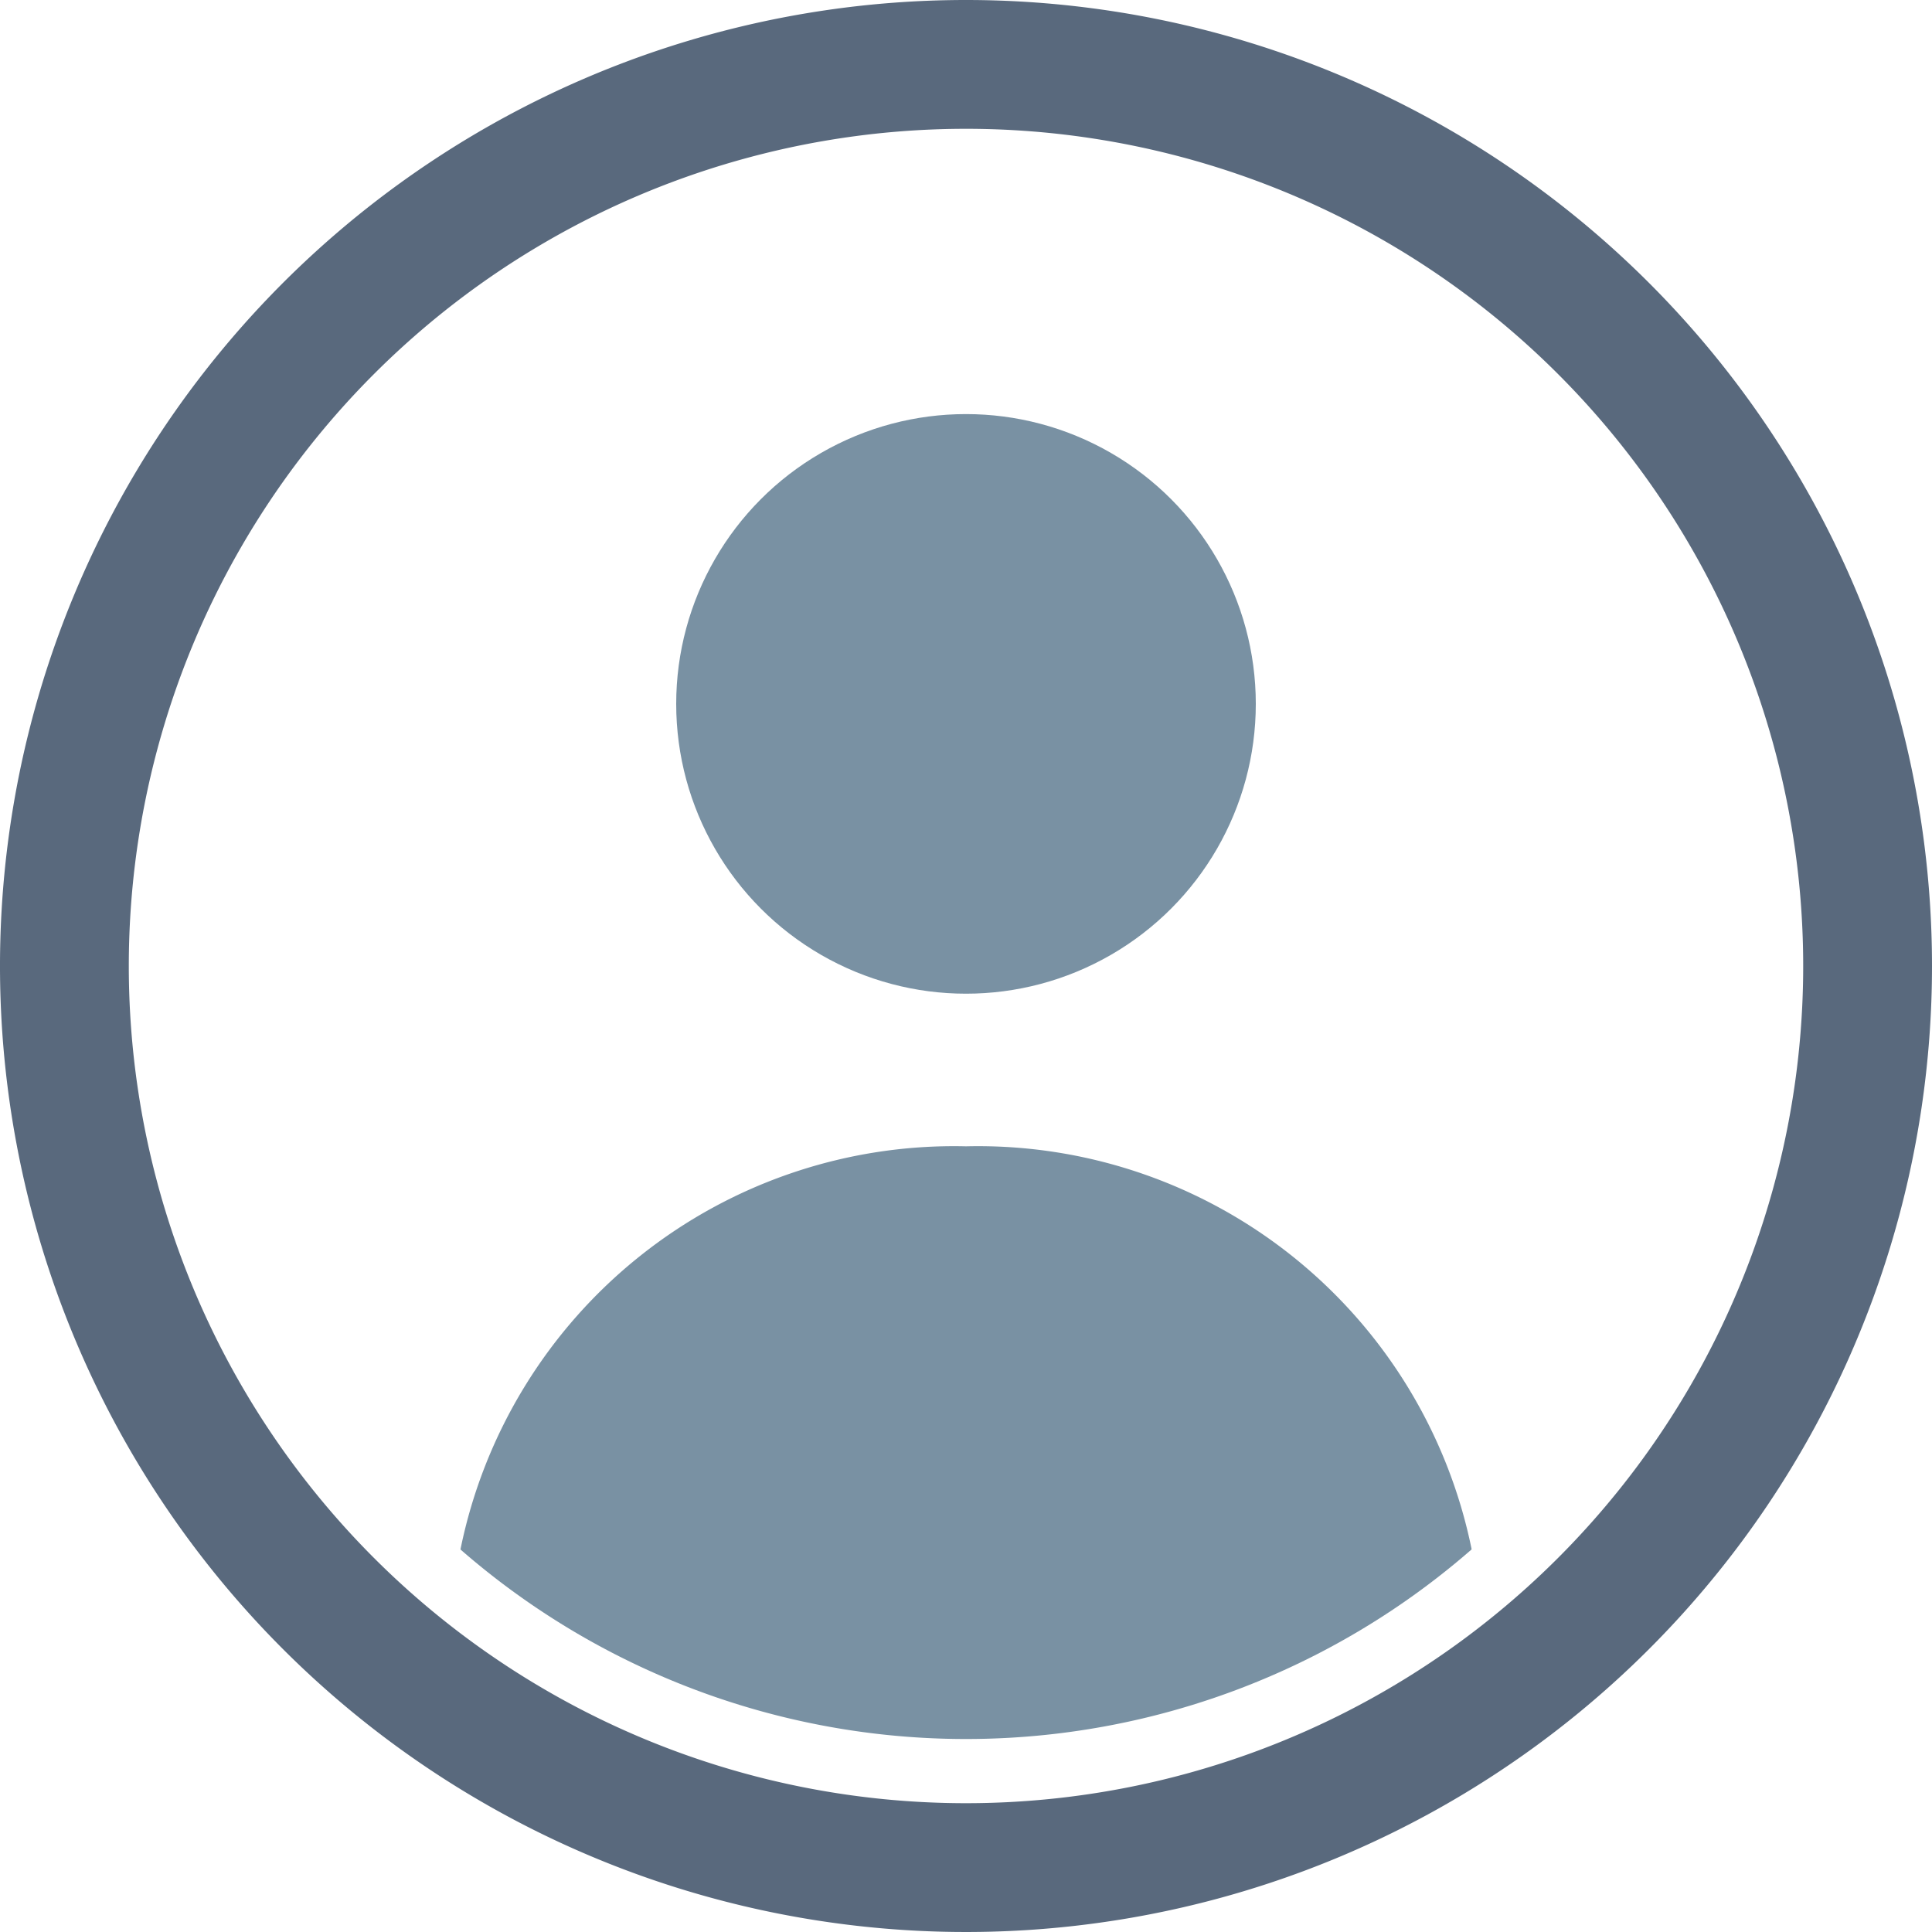 <svg id="Layer_1" data-name="Layer 1" xmlns="http://www.w3.org/2000/svg" viewBox="0 0 30 30"><defs><style>.cls-1{fill:#59697d;}.cls-2{fill:#7991a3;}</style></defs><title>icon_profil</title><path class="cls-1" d="M15,2A13,13,0,1,1,2,15,13,13,0,0,1,15,2m0-2A15,15,0,1,0,30,15,15,15,0,0,0,15,0Z"/><circle class="cls-2" cx="15" cy="10.93" r="4.5"/><path class="cls-2" d="M22.85,24.05A7.82,7.82,0,0,0,15,17.8a7.82,7.82,0,0,0-7.85,6.26,11.94,11.94,0,0,0,15.7,0Z"/></svg>
